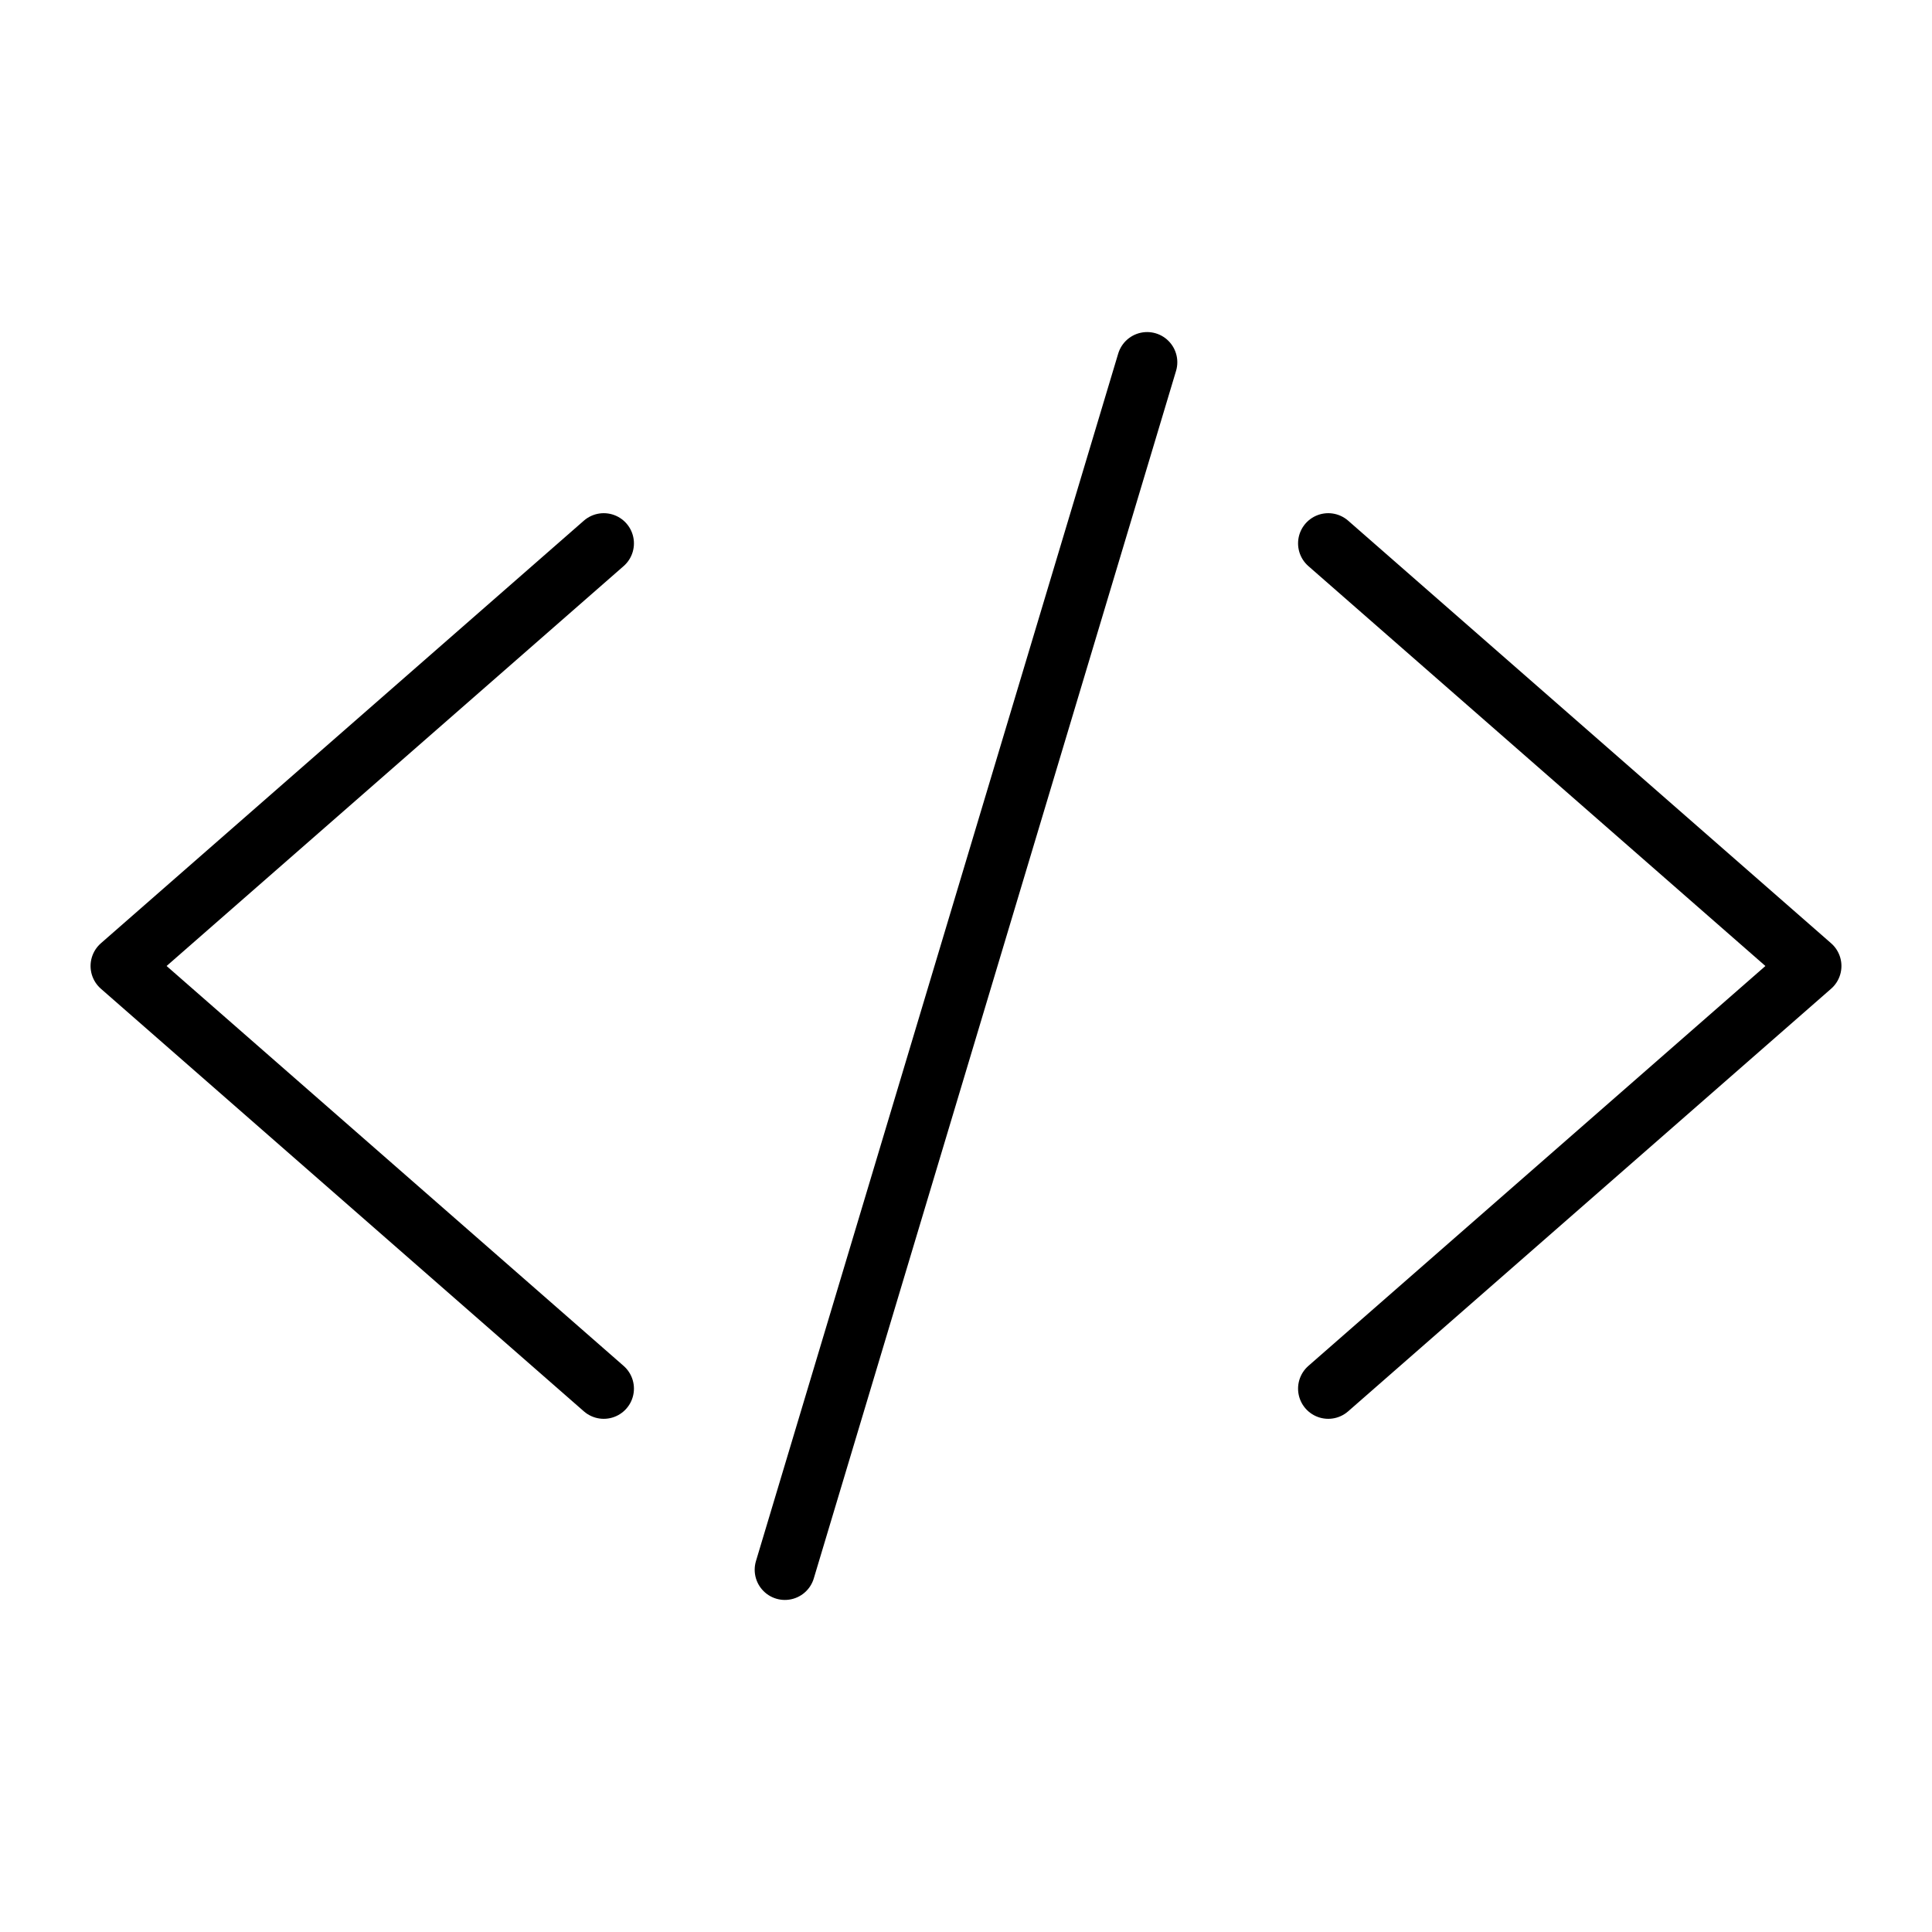 <svg xmlns="http://www.w3.org/2000/svg" class="ionicon" viewBox="0 0 512 512"><title>Code Slash</title><path fill="none" stroke="currentColor" stroke-linecap="round" stroke-linejoin="round" stroke-width="16" d="M160 368L32 256l128-112M352 368l128-112-128-112M304 96l-96 320"/></svg>